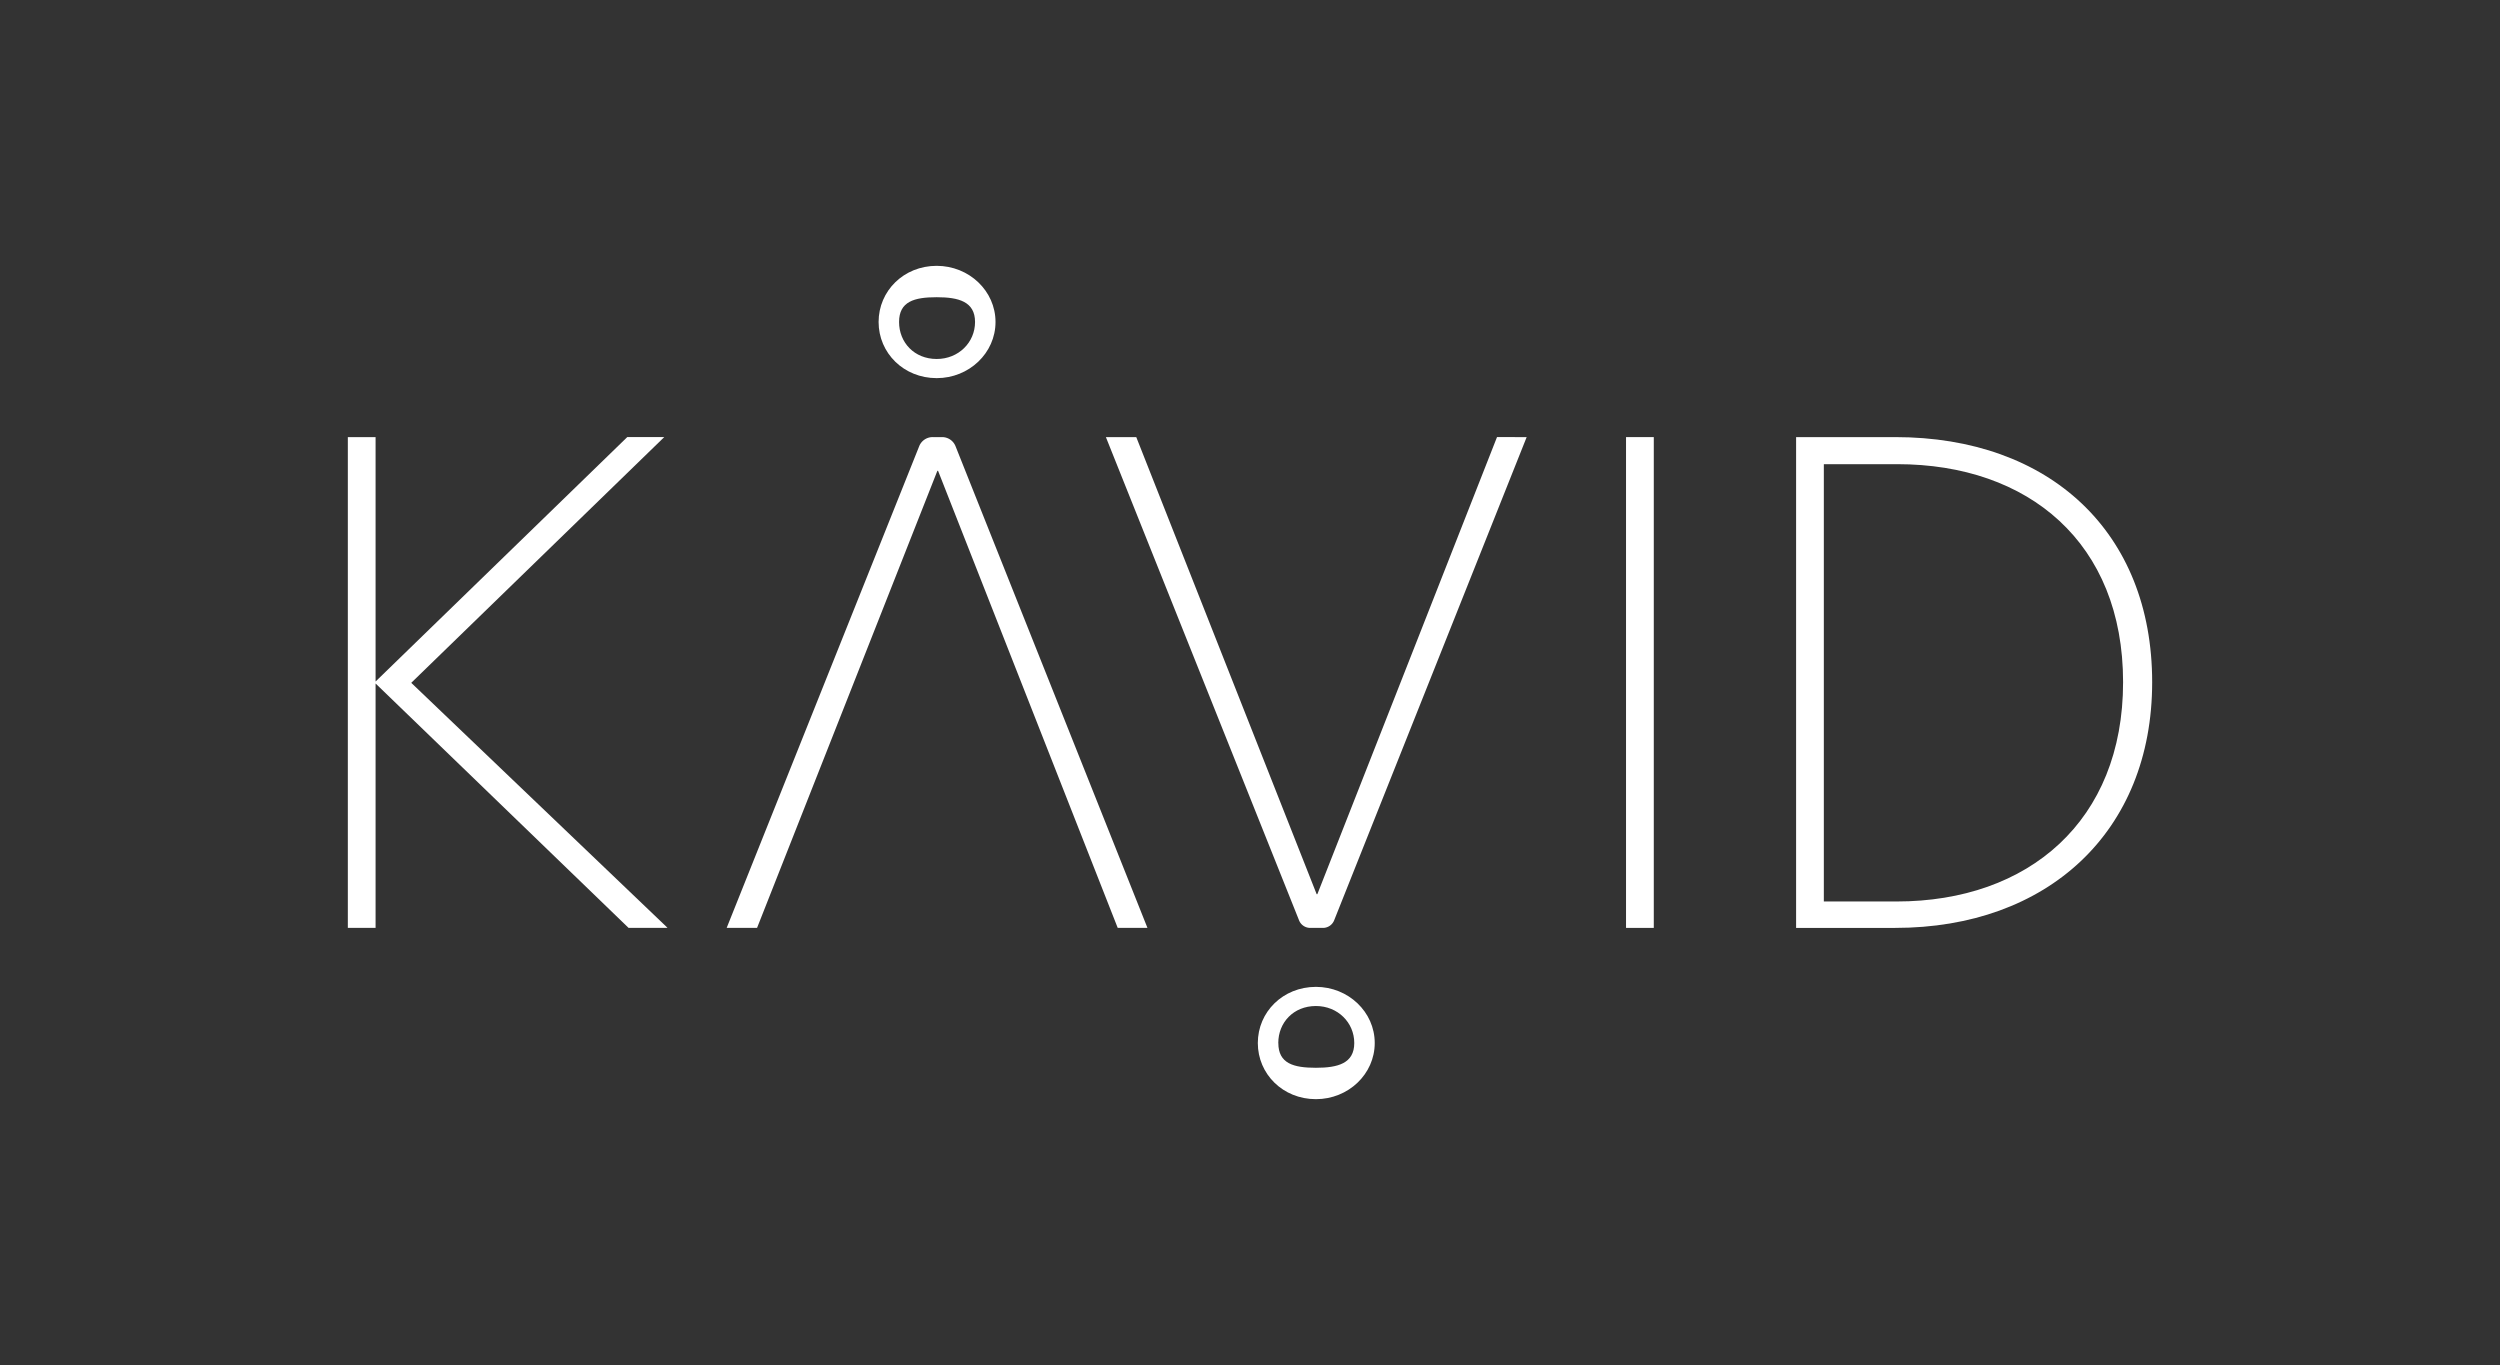 <svg id="Layer_1" data-name="Layer 1" xmlns="http://www.w3.org/2000/svg" viewBox="0 0 1500 819"><rect x="0" y="0" width="1500" height="819" fill="#333333" stroke="none"/><defs><style>.cls-1{fill:#fff;}</style></defs><path class="cls-1" d="M377.15,556.74,225.35,410.09V556.74H208.7V262.26h16.65V408.91l151-146.65h22.19L246.75,409.7l153.78,147Z"/><path class="cls-1" d="M824.84,625.81c0-18.63-15.85-33.69-35.28-33.69-19.81,0-34.87,15.06-34.87,33.69s15.06,33.69,34.87,33.69C809,659.5,824.84,644.44,824.84,625.81Zm-57.87,0c0-12.28,9.12-22.2,22.59-22.2,13.08,0,23,9.92,23,22.2s-9.91,14.86-23,14.86C776.09,640.67,767,638.1,767,625.81Z"/><path class="cls-1" d="M793.78,556.74h-7.65a7.2,7.2,0,0,1-6.7-4.54L663.53,262.26h18.23L790,536.53h.4l107.8-274.27H916L800.49,552.2A7.22,7.22,0,0,1,793.78,556.74Z"/><path class="cls-1" d="M597.31,193.19c0,18.63-15.85,33.69-35.28,33.69-19.81,0-34.87-15.06-34.87-33.69S542.22,159.5,562,159.5C581.46,159.5,597.31,174.56,597.31,193.19Zm-57.87,0c0,12.28,9.12,22.2,22.59,22.2,13.08,0,23-9.92,23-22.2s-9.91-14.86-23-14.86C548.56,178.33,539.44,180.9,539.44,193.19Z"/><path class="cls-1" d="M565.28,262.26h-5.7a8.67,8.67,0,0,0-8.05,5.44L436,556.74h18.23l108.2-274.27h.4l107.8,274.27h17.84l-115.15-289A8.66,8.66,0,0,0,565.28,262.26Z"/><path class="cls-1" d="M975.62,262.26h16.65V556.74H975.62Z"/><path class="cls-1" d="M1291.3,409.3c0,90-63,147.44-154.18,147.44h-59.46V262.26h59.46C1229.86,262.26,1291.3,319.33,1291.3,409.3Zm-197,131.59h43.6c79.27,0,135.95-48.35,135.95-131.59,0-83.63-56.68-130.8-135.55-130.8h-44Z"/></svg>